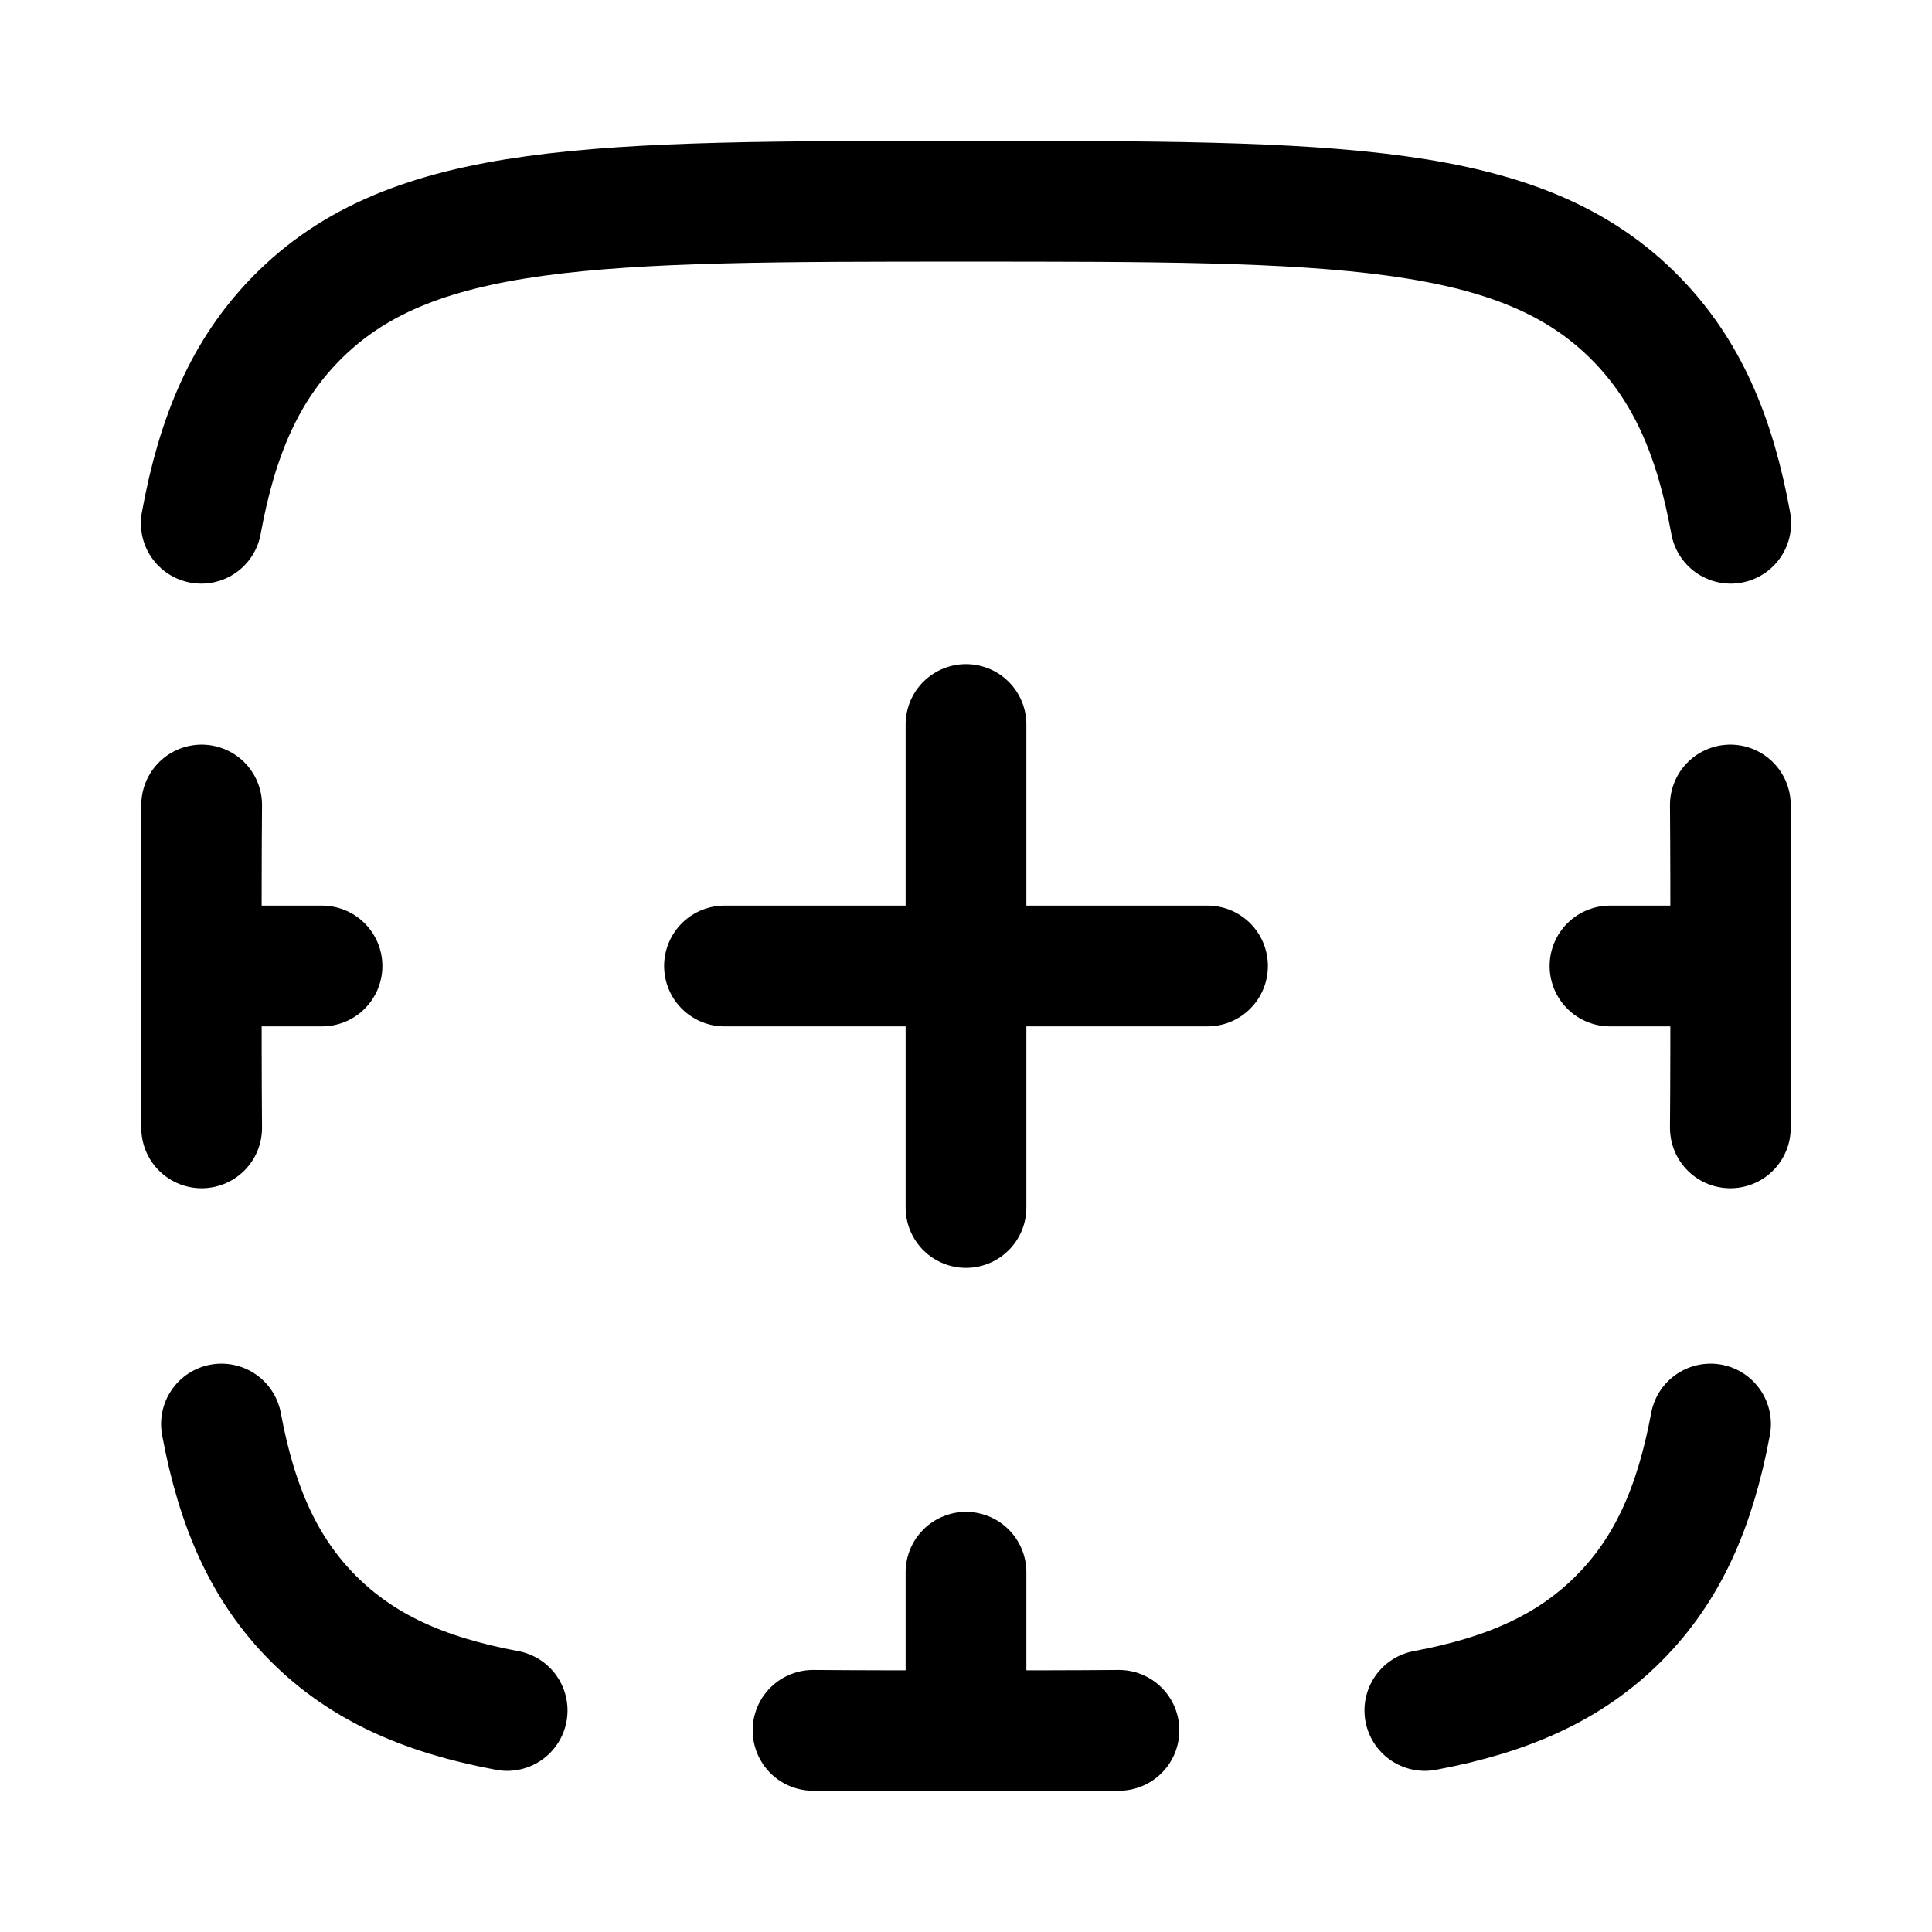 <svg width="24" height="24" viewBox="0 0 24 24" fill="none" xmlns="http://www.w3.org/2000/svg">
    <path d="M21.5 6.5C21.302 5.406 20.95 4.601 20.329 3.965C18.9 2.5 16.6 2.5 12 2.5C7.4 2.5 5.1 2.5 3.671 3.965C3.05 4.601 2.699 5.406 2.5 6.5" stroke="currentColor" stroke-width="1.5" stroke-linecap="round" stroke-linejoin="round"/>
    <path d="M21.249 17.69C21.055 18.732 20.713 19.499 20.109 20.105C19.504 20.711 18.739 21.054 17.7 21.248M21.495 10C21.5 10.586 21.5 11.288 21.5 11.974C21.5 12.66 21.5 13.425 21.495 14.011M13.9 21.495C13.316 21.5 12.684 21.5 12 21.5C11.316 21.5 10.684 21.5 10.1 21.495M6.3 21.248C5.261 21.054 4.496 20.711 3.891 20.105C3.287 19.499 2.945 18.732 2.751 17.69M2.505 10C2.5 10.586 2.5 11.288 2.5 11.974C2.5 12.66 2.5 13.425 2.505 14.011" stroke="currentColor" stroke-width="1.5" stroke-linecap="round" stroke-linejoin="round"/>
    <path d="M21.5 12L20 12M4 12L2.5 12M12 9L12 15M12 19.531L12 21M15 12L9 12" stroke="currentColor" stroke-width="1.5" stroke-linecap="round" stroke-linejoin="round"/>
</svg>
